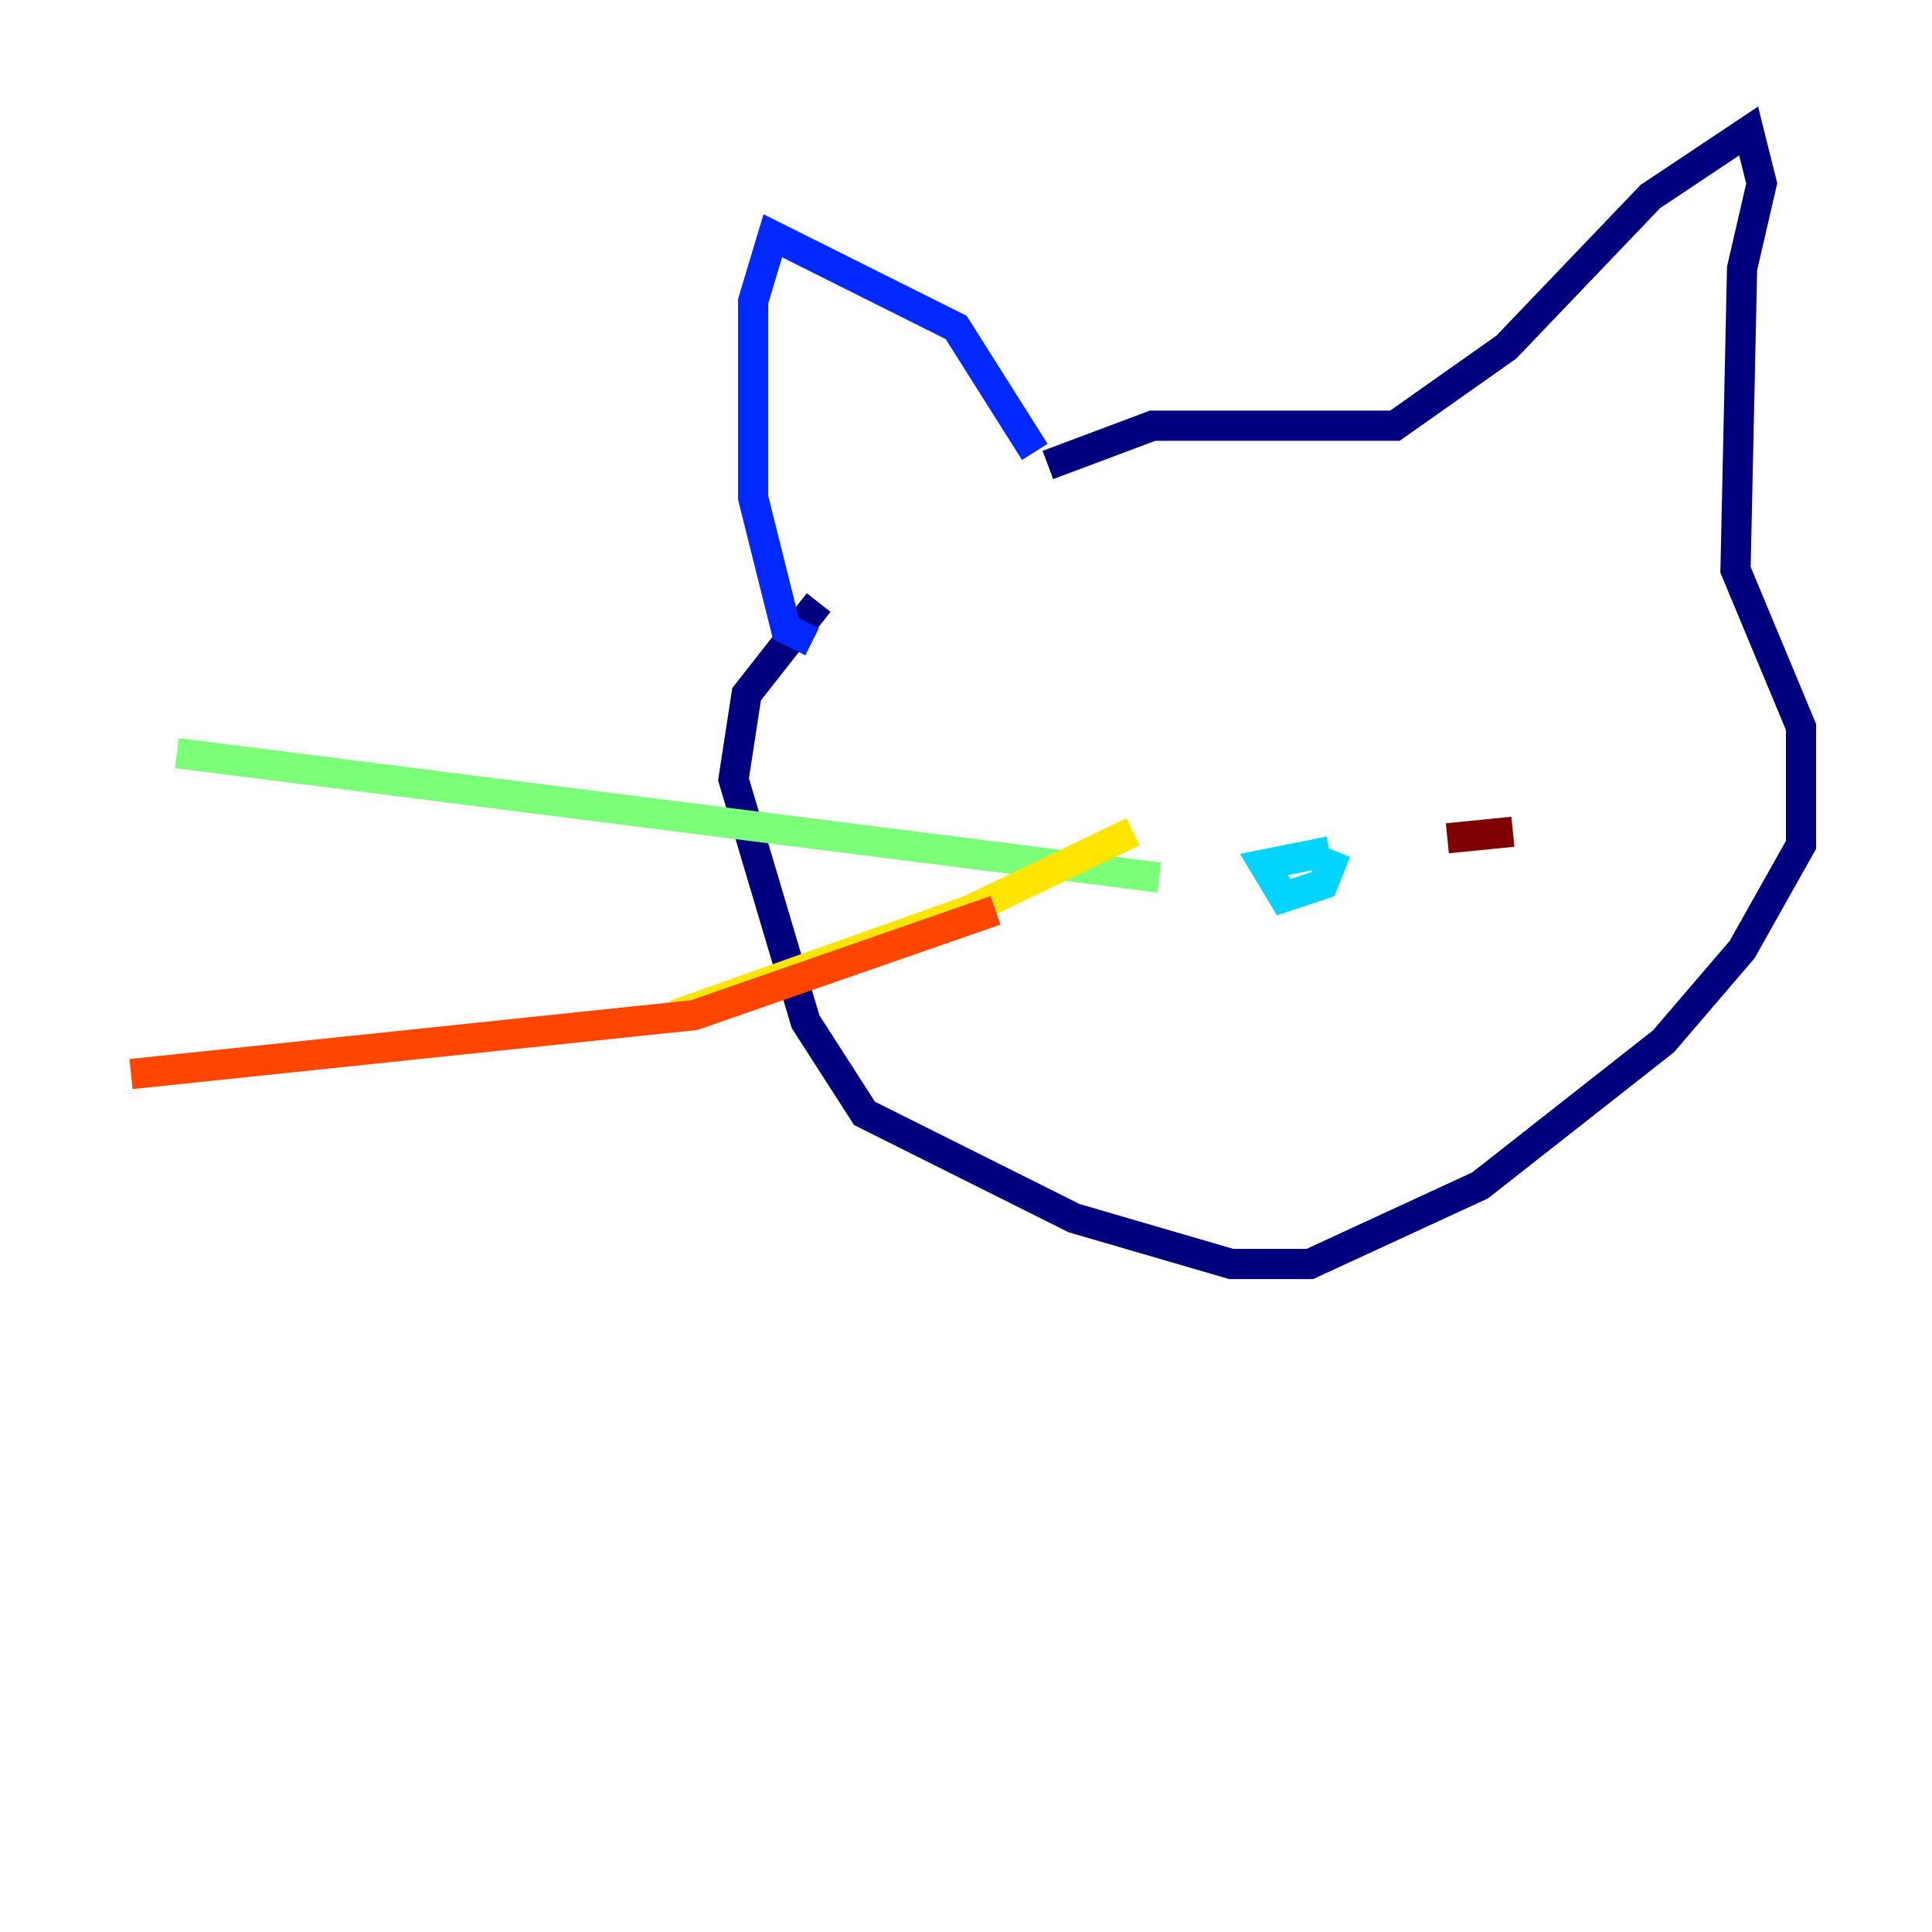 <?xml version="1.0" encoding="utf-8" ?>
<svg baseProfile="tiny" height="128" version="1.2" viewBox="0,0,128,128" width="128" xmlns="http://www.w3.org/2000/svg" xmlns:ev="http://www.w3.org/2001/xml-events" xmlns:xlink="http://www.w3.org/1999/xlink"><defs /><polyline fill="none" points="69.424,30.807 76.366,28.203 92.42,28.203 99.797,22.997 109.342,13.017 115.851,8.678 116.719,12.149 115.417,17.79 114.983,37.749 119.322,48.163 119.322,55.973 115.417,62.915 110.21,68.99 98.061,78.536 86.78,83.742 81.573,83.742 71.159,80.705 57.275,73.763 53.37,67.688 48.597,51.634 49.464,45.993 54.237,39.919" stroke="#00007f" stroke-width="2" /><polyline fill="none" points="68.556,29.939 63.349,21.695 51.2,15.62 49.898,19.959 49.898,32.976 52.068,41.654 53.803,42.522" stroke="#0028ff" stroke-width="2" /><polyline fill="none" points="88.081,56.407 83.742,57.275 85.044,59.444 87.647,58.576 88.515,56.407" stroke="#00d4ff" stroke-width="2" /><polyline fill="none" points="76.8,58.142 11.715,49.898" stroke="#7cff79" stroke-width="2" /><polyline fill="none" points="75.064,55.105 64.217,60.312 44.691,67.254" stroke="#ffe500" stroke-width="2" /><polyline fill="none" points="65.953,60.312 45.993,67.254 8.678,71.159" stroke="#ff4600" stroke-width="2" /><polyline fill="none" points="95.891,55.539 100.231,55.105" stroke="#7f0000" stroke-width="2" /></svg>